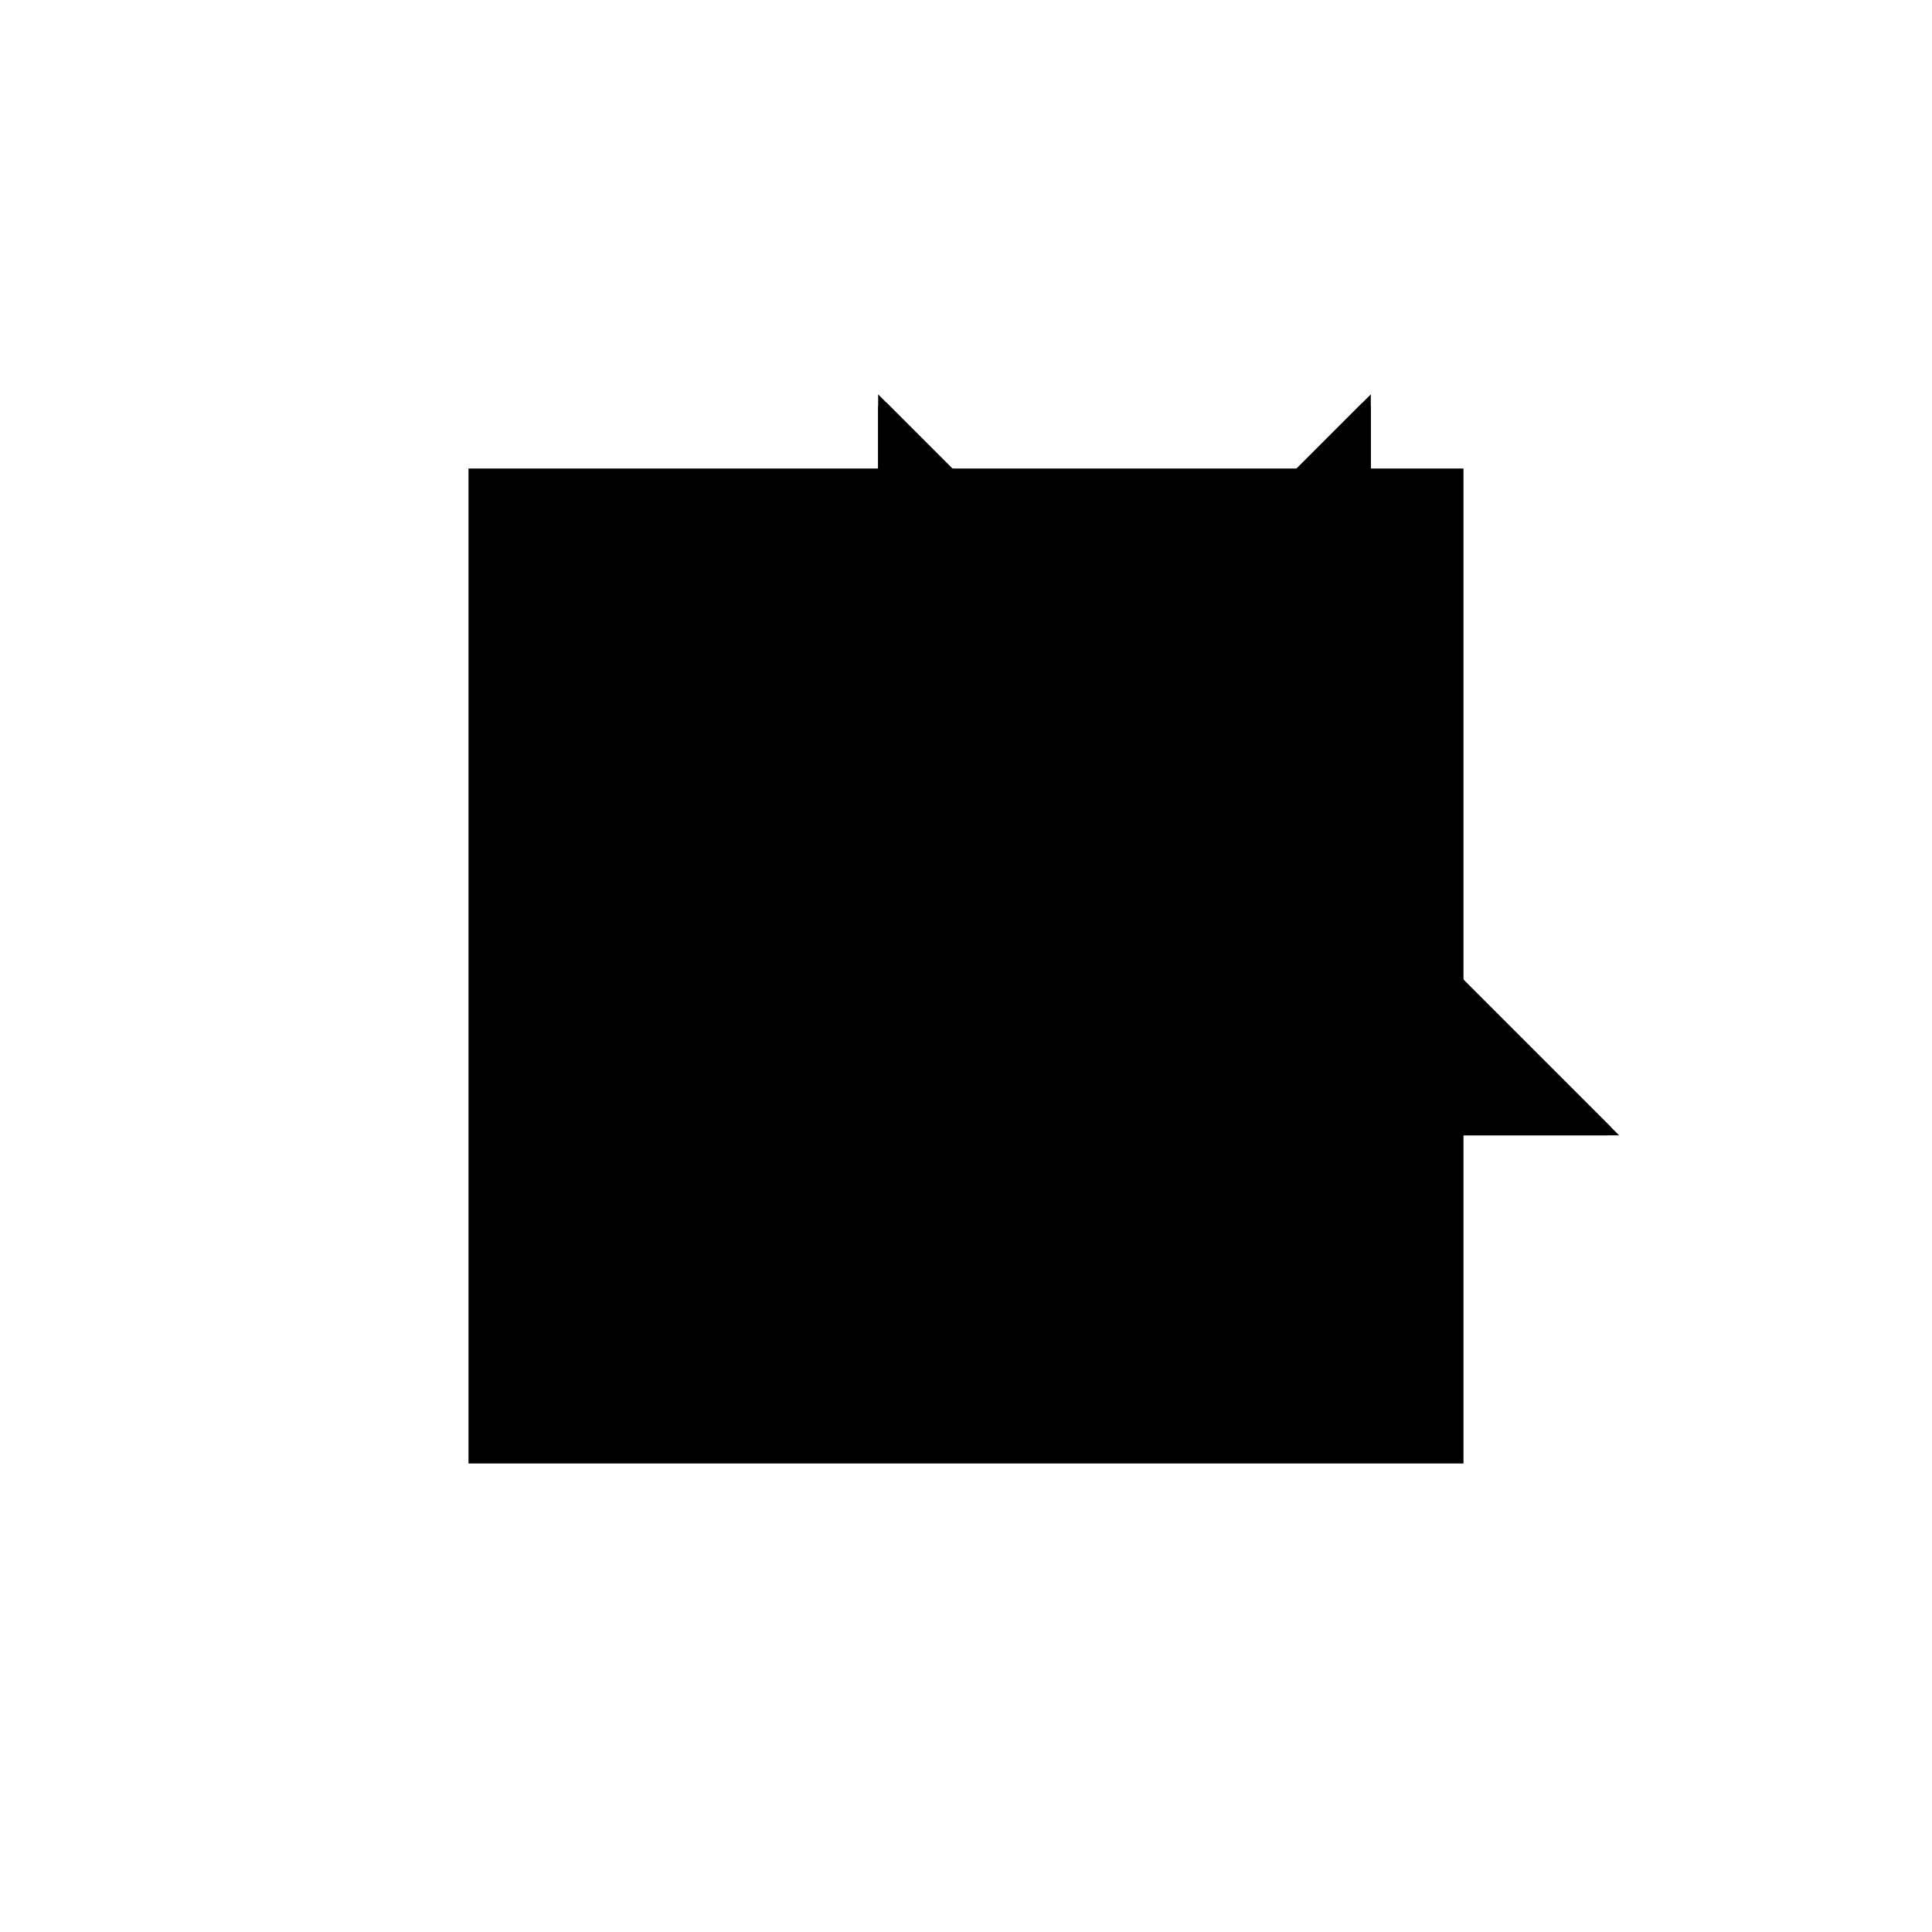 <?xml version="1.0"?>
<!DOCTYPE svg PUBLIC "-//W3C//DTD SVG 1.1//EN"
  "http://www.w3.org/Graphics/SVG/1.1/DTD/svg11.dtd">
<svg
  width="240"
  height="240"
  viewBox="-50 -50 200 200" xmlns="http://www.w3.org/2000/svg" version="1.1">
  <rect
    x="0"
    y="0"
    width="100"
    height="100"
    fill="hsla(206,100%,53%,0.3)"
    stroke="hsl(206,100%,53%)"
    stroke-width="3"
    transform="" />
  
  <path
    d="M 
      0
      0
      L
    
      100
      0
      L
    
      75
      25
      L
    
      75
      75
      L
    
      50
      50
      L
    
      25
      75
      L
    
      25
      25
      z
    "
    fill="hsla(0,0%,50%,0.3)"
    stroke="hsla(0,0%,50%,1)"
    stroke-width="1"
    transform="translate(-33.594,-42.969) scale(1,-1) translate(50,-110)"
    />
  
  
  <line
    x1="25"
    y1="0"
    x2="75"
    y2="50"
    stroke="hsla(0,50%,50%,0.6)"
    stroke-width="1"
    transform="translate(-33.594,-42.969) scale(1,-1) translate(50,-110)"
    />
  
  <line
    x1="0"
    y1="0"
    x2="100"
    y2="0"
    stroke="hsla(0,50%,50%,0.6)"
    stroke-width="1"
    transform="translate(-33.594,-42.969) scale(1,-1) translate(50,-110)"
    />
  
  <line
    x1="0"
    y1="0"
    x2="75"
    y2="75"
    stroke="hsla(0,50%,50%,0.6)"
    stroke-width="1"
    transform="translate(-33.594,-42.969) scale(1,-1) translate(50,-110)"
    />
  
  <line
    x1="25"
    y1="0"
    x2="25"
    y2="75"
    stroke="hsla(0,50%,50%,0.6)"
    stroke-width="1"
    transform="translate(-33.594,-42.969) scale(1,-1) translate(50,-110)"
    />
  
  <line
    x1="75"
    y1="0"
    x2="75"
    y2="75"
    stroke="hsla(0,50%,50%,0.6)"
    stroke-width="1"
    transform="translate(-33.594,-42.969) scale(1,-1) translate(50,-110)"
    />
  
  <line
    x1="75"
    y1="0"
    x2="25"
    y2="50"
    stroke="hsla(0,50%,50%,0.6)"
    stroke-width="1"
    transform="translate(-33.594,-42.969) scale(1,-1) translate(50,-110)"
    />
  
  <line
    x1="25"
    y1="50"
    x2="75"
    y2="50"
    stroke="hsla(0,50%,50%,0.6)"
    stroke-width="1"
    transform="translate(-33.594,-42.969) scale(1,-1) translate(50,-110)"
    />
  
  <line
    x1="100"
    y1="0"
    x2="25"
    y2="75"
    stroke="hsla(0,50%,50%,0.6)"
    stroke-width="1"
    transform="translate(-33.594,-42.969) scale(1,-1) translate(50,-110)"
    />
  
</svg>
